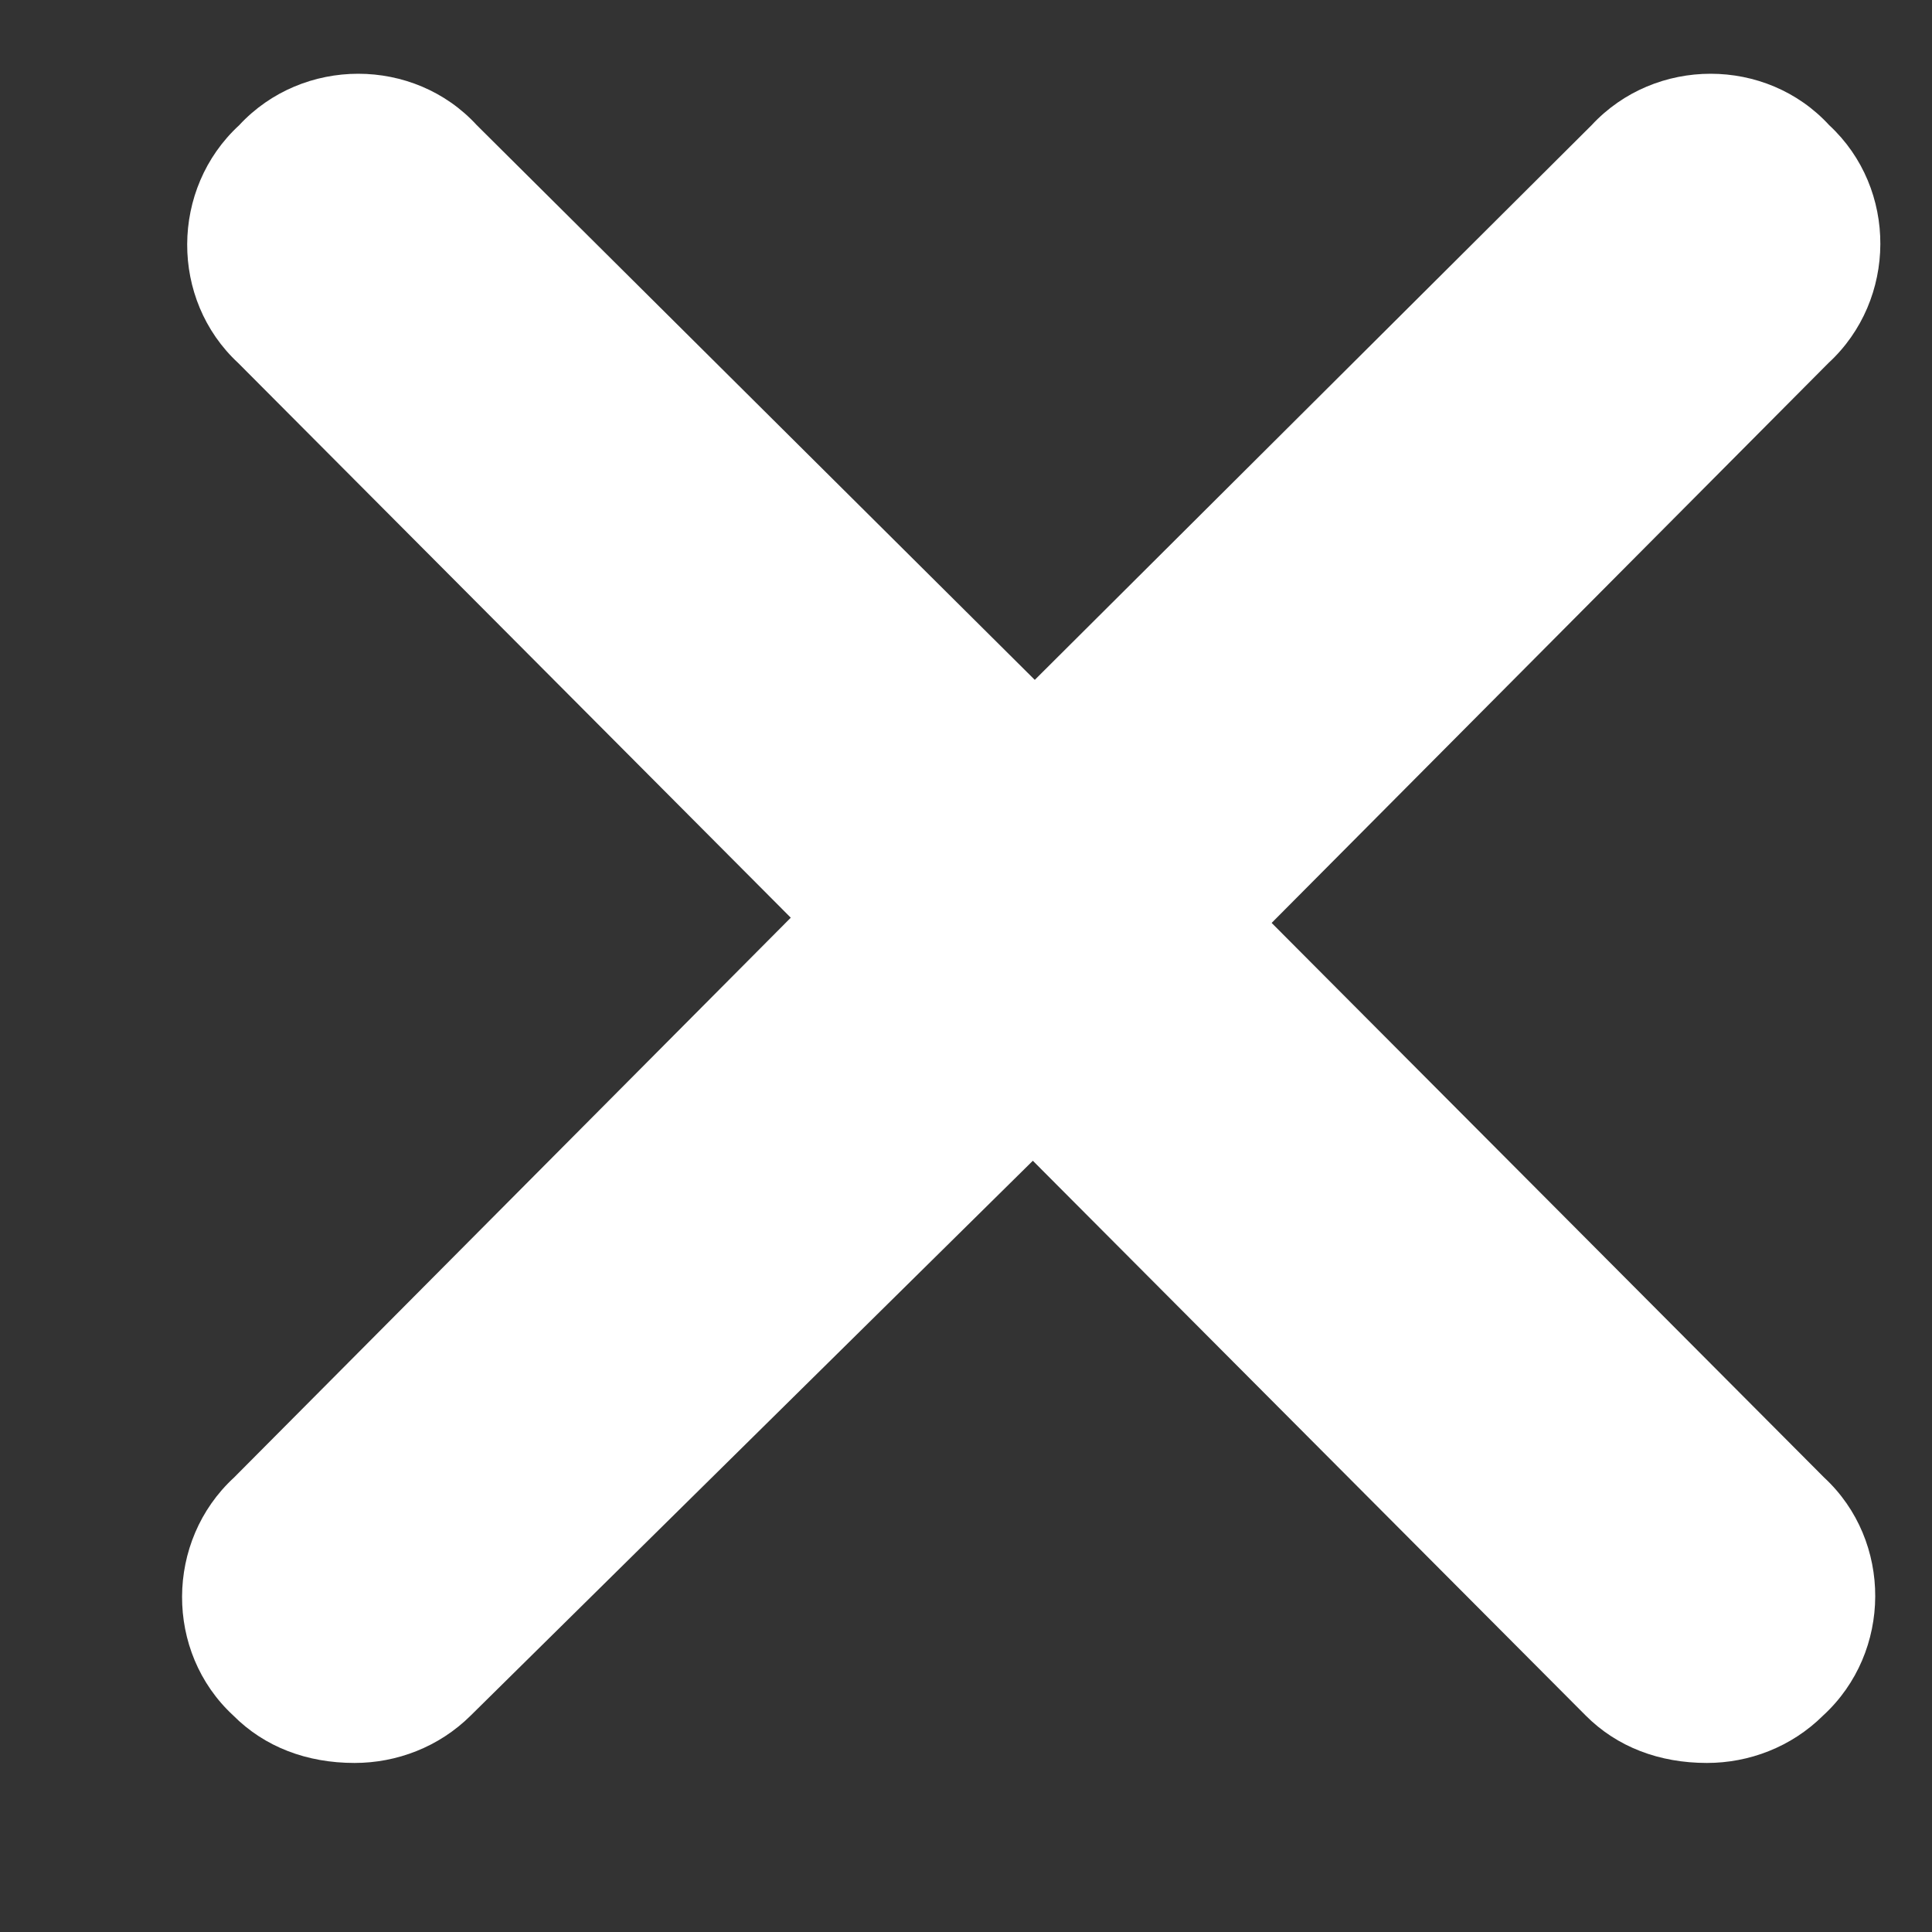 <svg
    width="10"
    height="10"
    viewBox="0 0 10 10"
    fill="none"
    xmlns="http://www.w3.org/2000/svg"
    >
    <rect x="0" y="0" width="10" height="10" fill="#333333" stroke="none"/>
    <path
        d="M9.442 7.648C9.796 7.976 9.794 8.551 9.437 8.879C9.272 9.043 9.053 9.125 8.835 9.125C8.589 9.125 8.37 9.043 8.207 8.879L5.346 6.008L2.437 8.879C2.272 9.043 2.053 9.125 1.835 9.125C1.589 9.125 1.37 9.043 1.207 8.879C0.852 8.551 0.855 7.976 1.211 7.648L4.093 4.75L1.233 1.879C0.879 1.551 0.881 0.977 1.238 0.648C1.567 0.293 2.142 0.293 2.468 0.648L5.356 3.519L8.238 0.648C8.567 0.293 9.142 0.293 9.468 0.648C9.823 0.977 9.82 1.551 9.464 1.879L6.582 4.777L9.442 7.648Z"
        fill="white"
    />
</svg>
